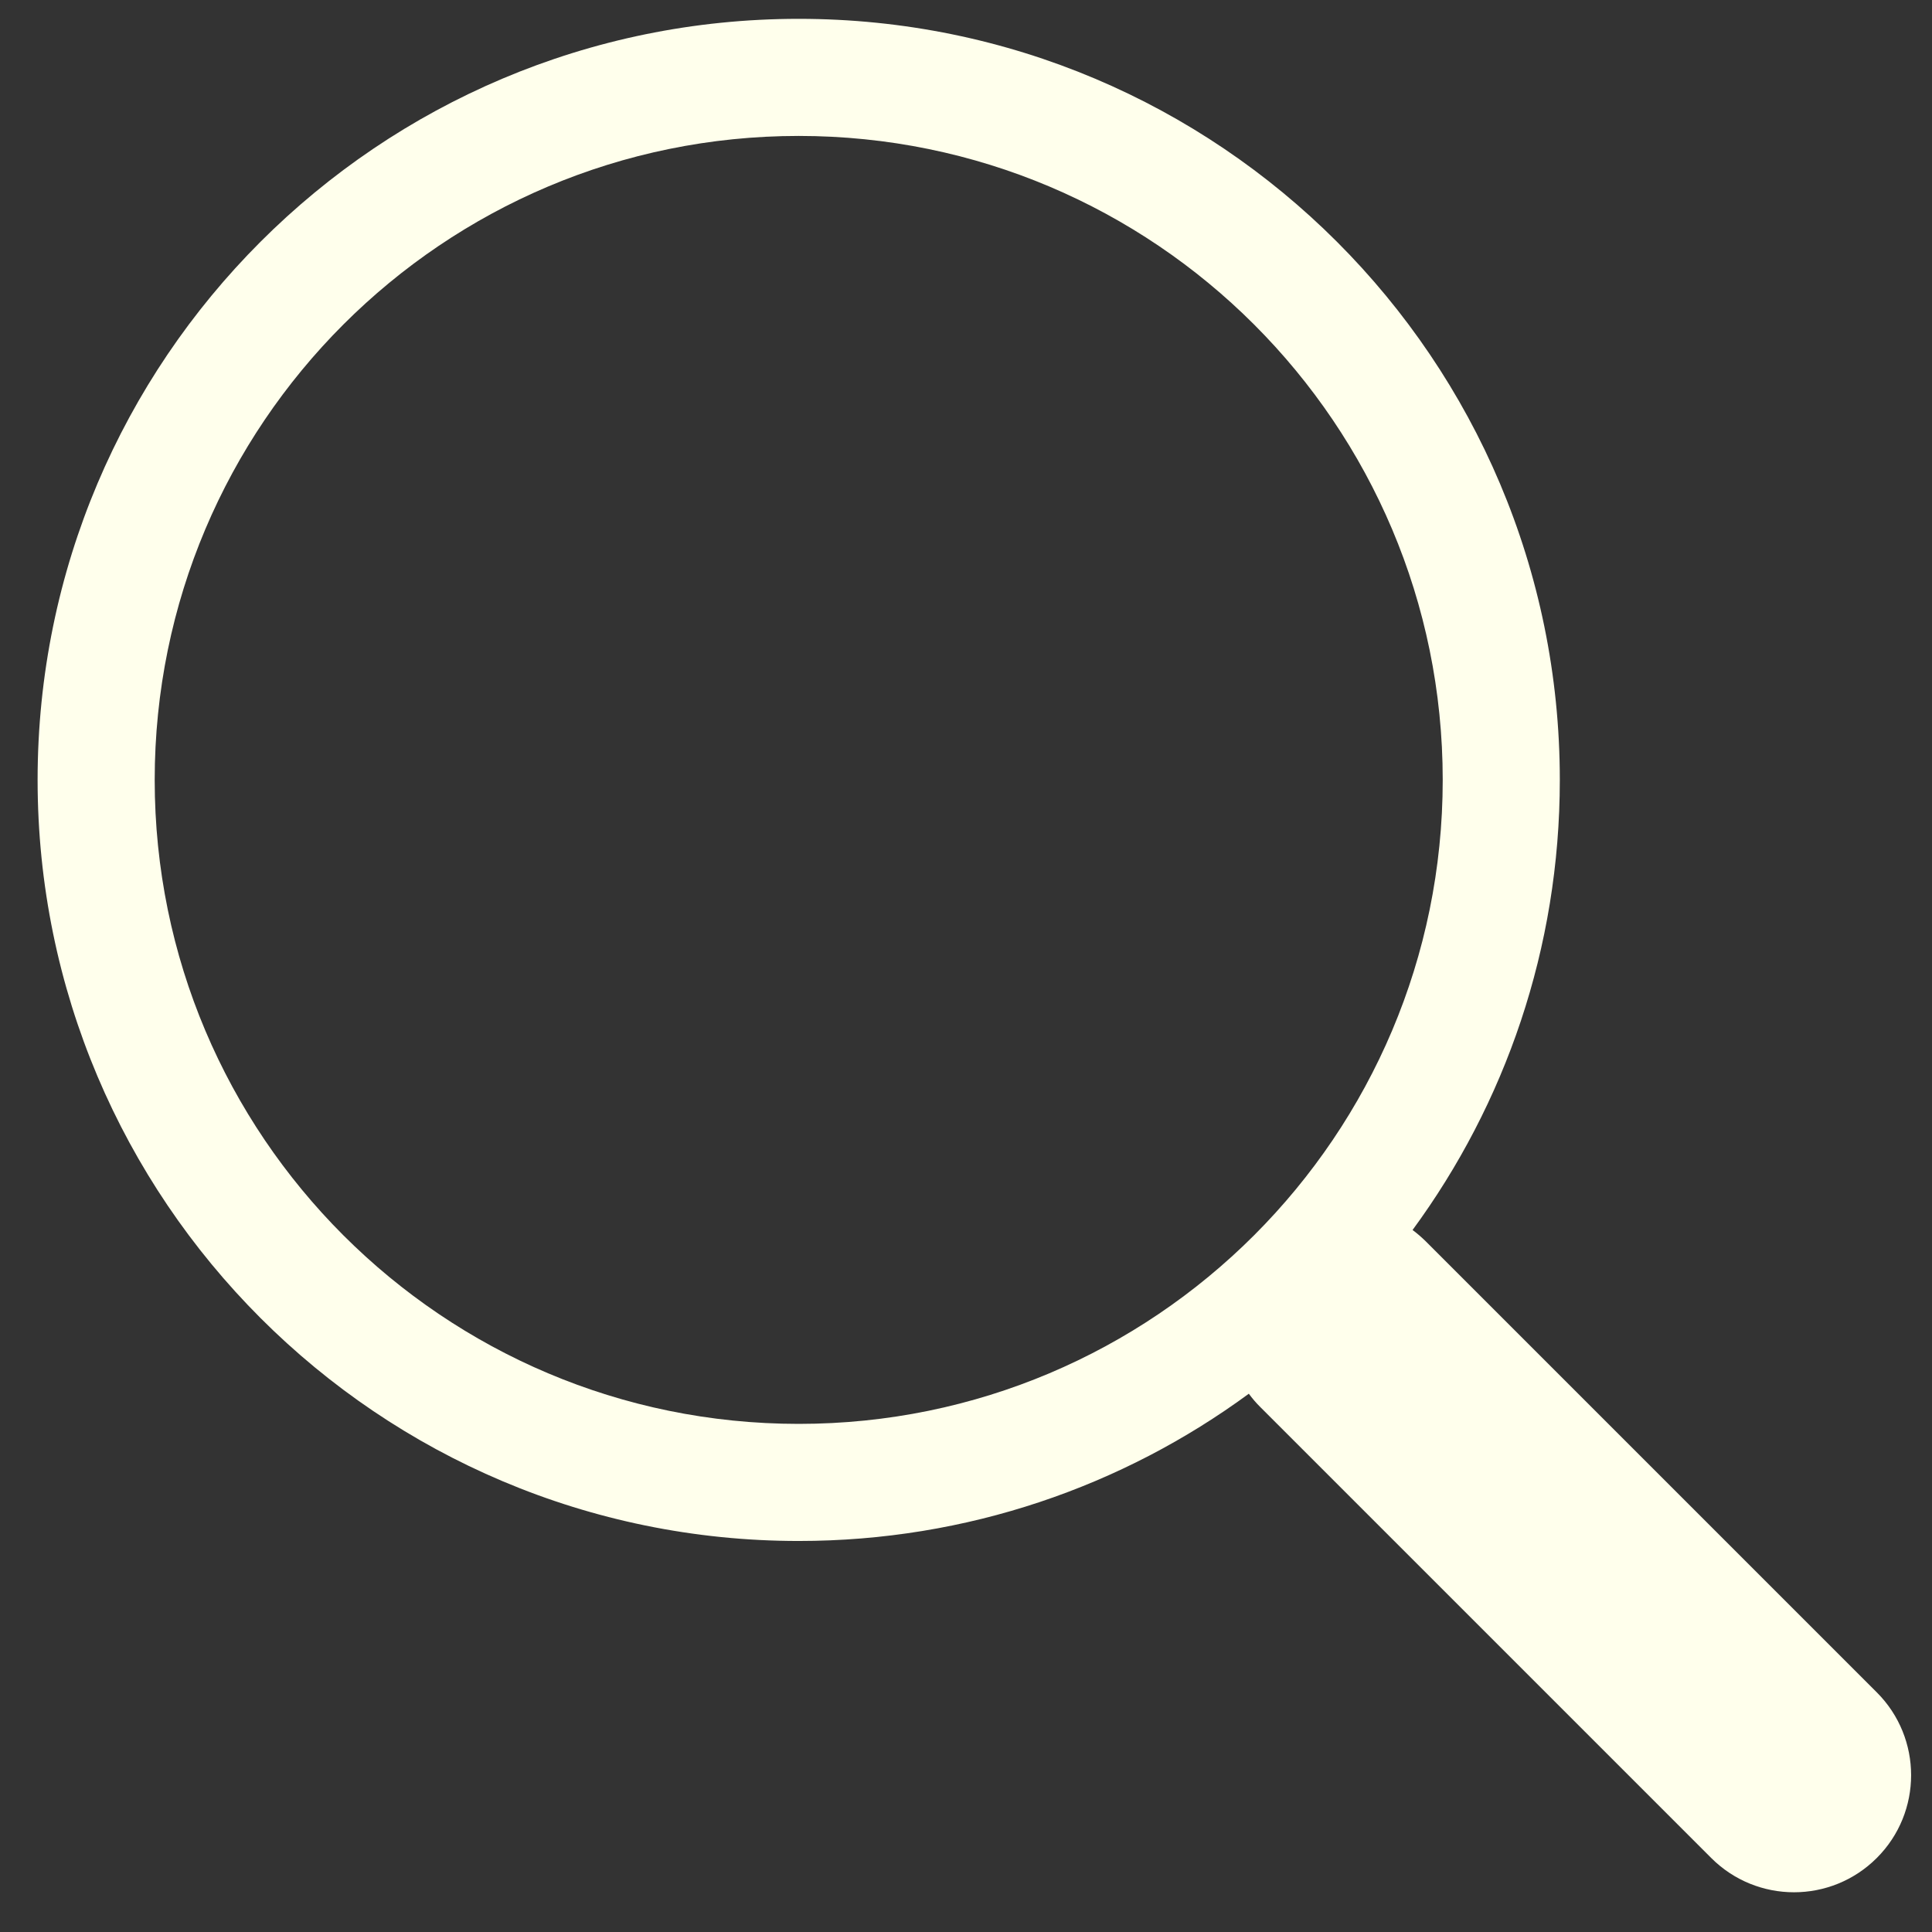 <svg width="28" height="28" viewBox="0 0 28 28" fill="none" xmlns="http://www.w3.org/2000/svg">
<rect x="0" y="0" width="28" height="28" fill="#333333" stroke="none"/>
<path d="M20.472 17.826C21.813 15.999 22.606 13.744 22.606 11.303C22.606 5.211 17.668 0.273 11.576 0.273C5.484 0.273 0.545 5.211 0.545 11.303C0.545 17.395 5.484 22.333 11.576 22.333C14.017 22.333 16.273 21.54 18.1 20.198L18.099 20.199C18.149 20.267 18.204 20.332 18.266 20.393L24.8 26.927C25.463 27.59 26.537 27.59 27.2 26.927C27.863 26.265 27.863 25.19 27.2 24.527L20.666 17.993C20.604 17.932 20.539 17.876 20.472 17.826ZM20.909 11.303C20.909 16.458 16.73 20.636 11.576 20.636C6.421 20.636 2.242 16.458 2.242 11.303C2.242 6.148 6.421 1.97 11.576 1.97C16.73 1.97 20.909 6.148 20.909 11.303Z" fill="#FFFFEC"/>
</svg>
